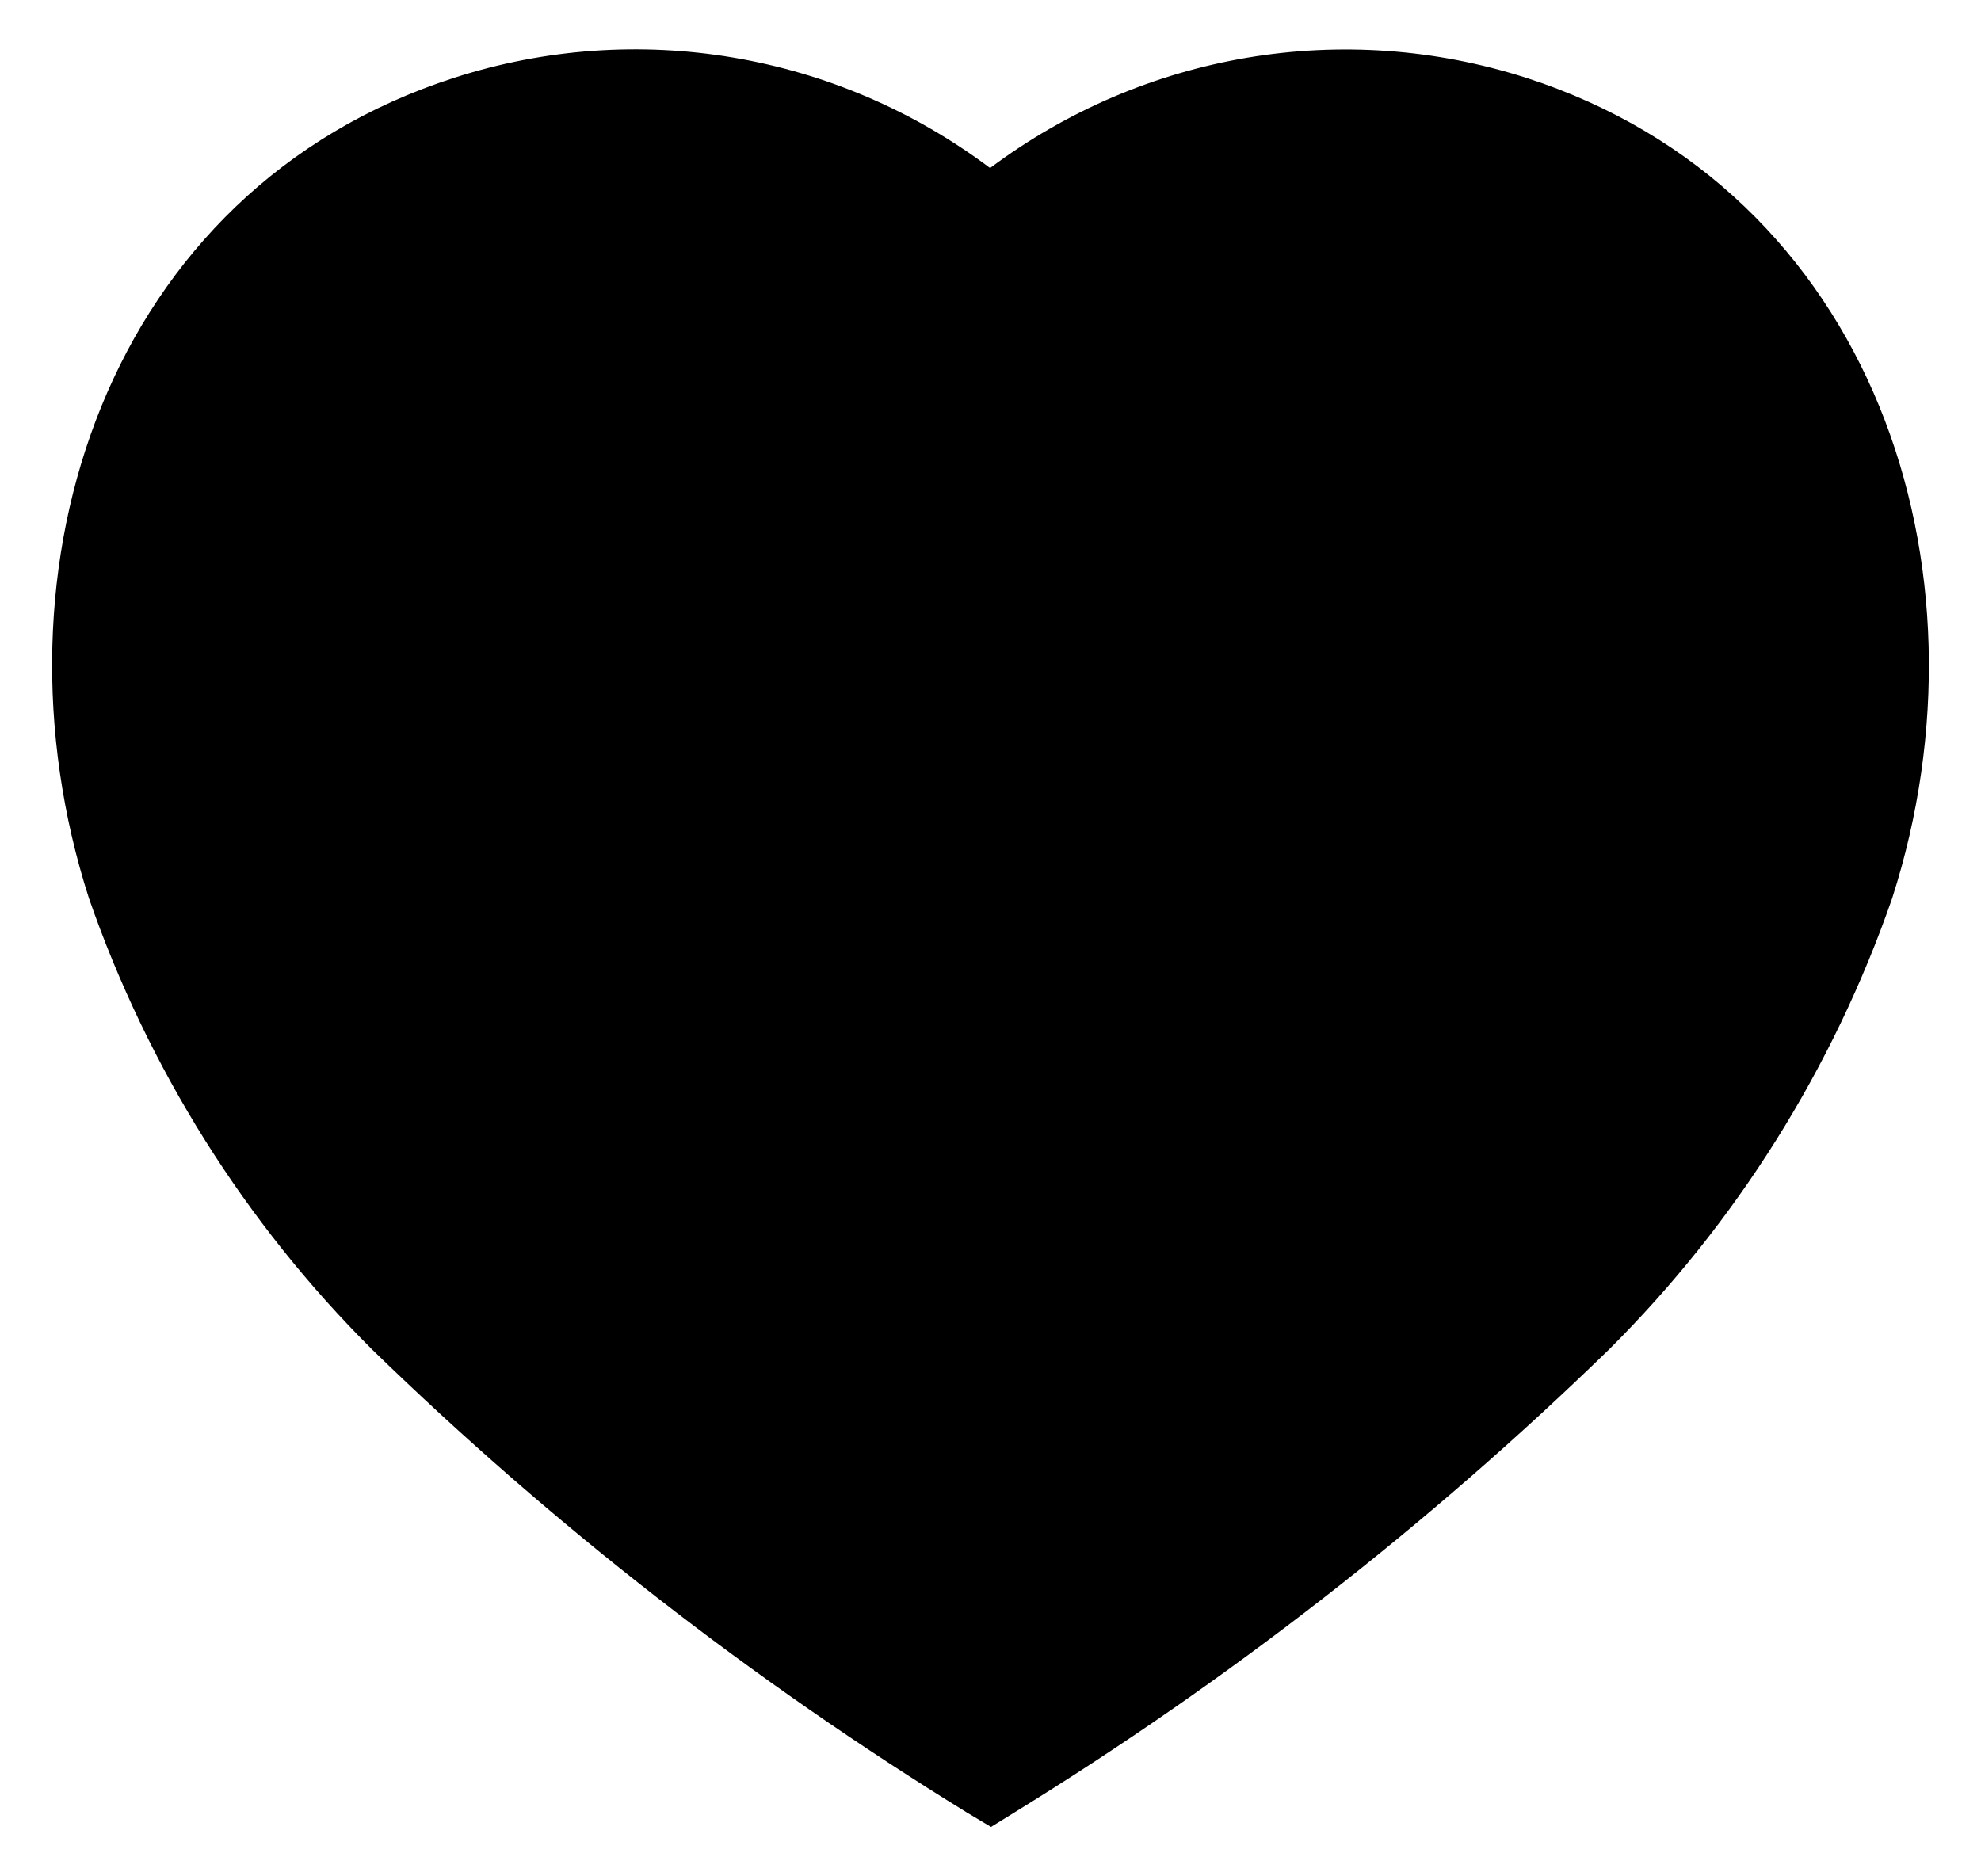 <svg viewBox="0 0 19 18" id="post__like-inside" xmlns="http://www.w3.org/2000/svg">
<path fill-rule="evenodd" clip-rule="evenodd" d="M9.274 17.388C7.217 16.122 5.304 14.633 3.569 12.946C2.349 11.731 1.42 10.25 0.853 8.617C-0.166 5.448 1.025 1.82 4.357 0.746C6.108 0.182 8.021 0.504 9.496 1.612C10.973 0.506 12.884 0.184 14.636 0.746C17.968 1.82 19.167 5.448 18.148 8.617C17.581 10.25 16.652 11.731 15.432 12.946C13.697 14.633 11.784 16.122 9.728 17.388L9.505 17.526L9.274 17.388Z"/>
</svg>